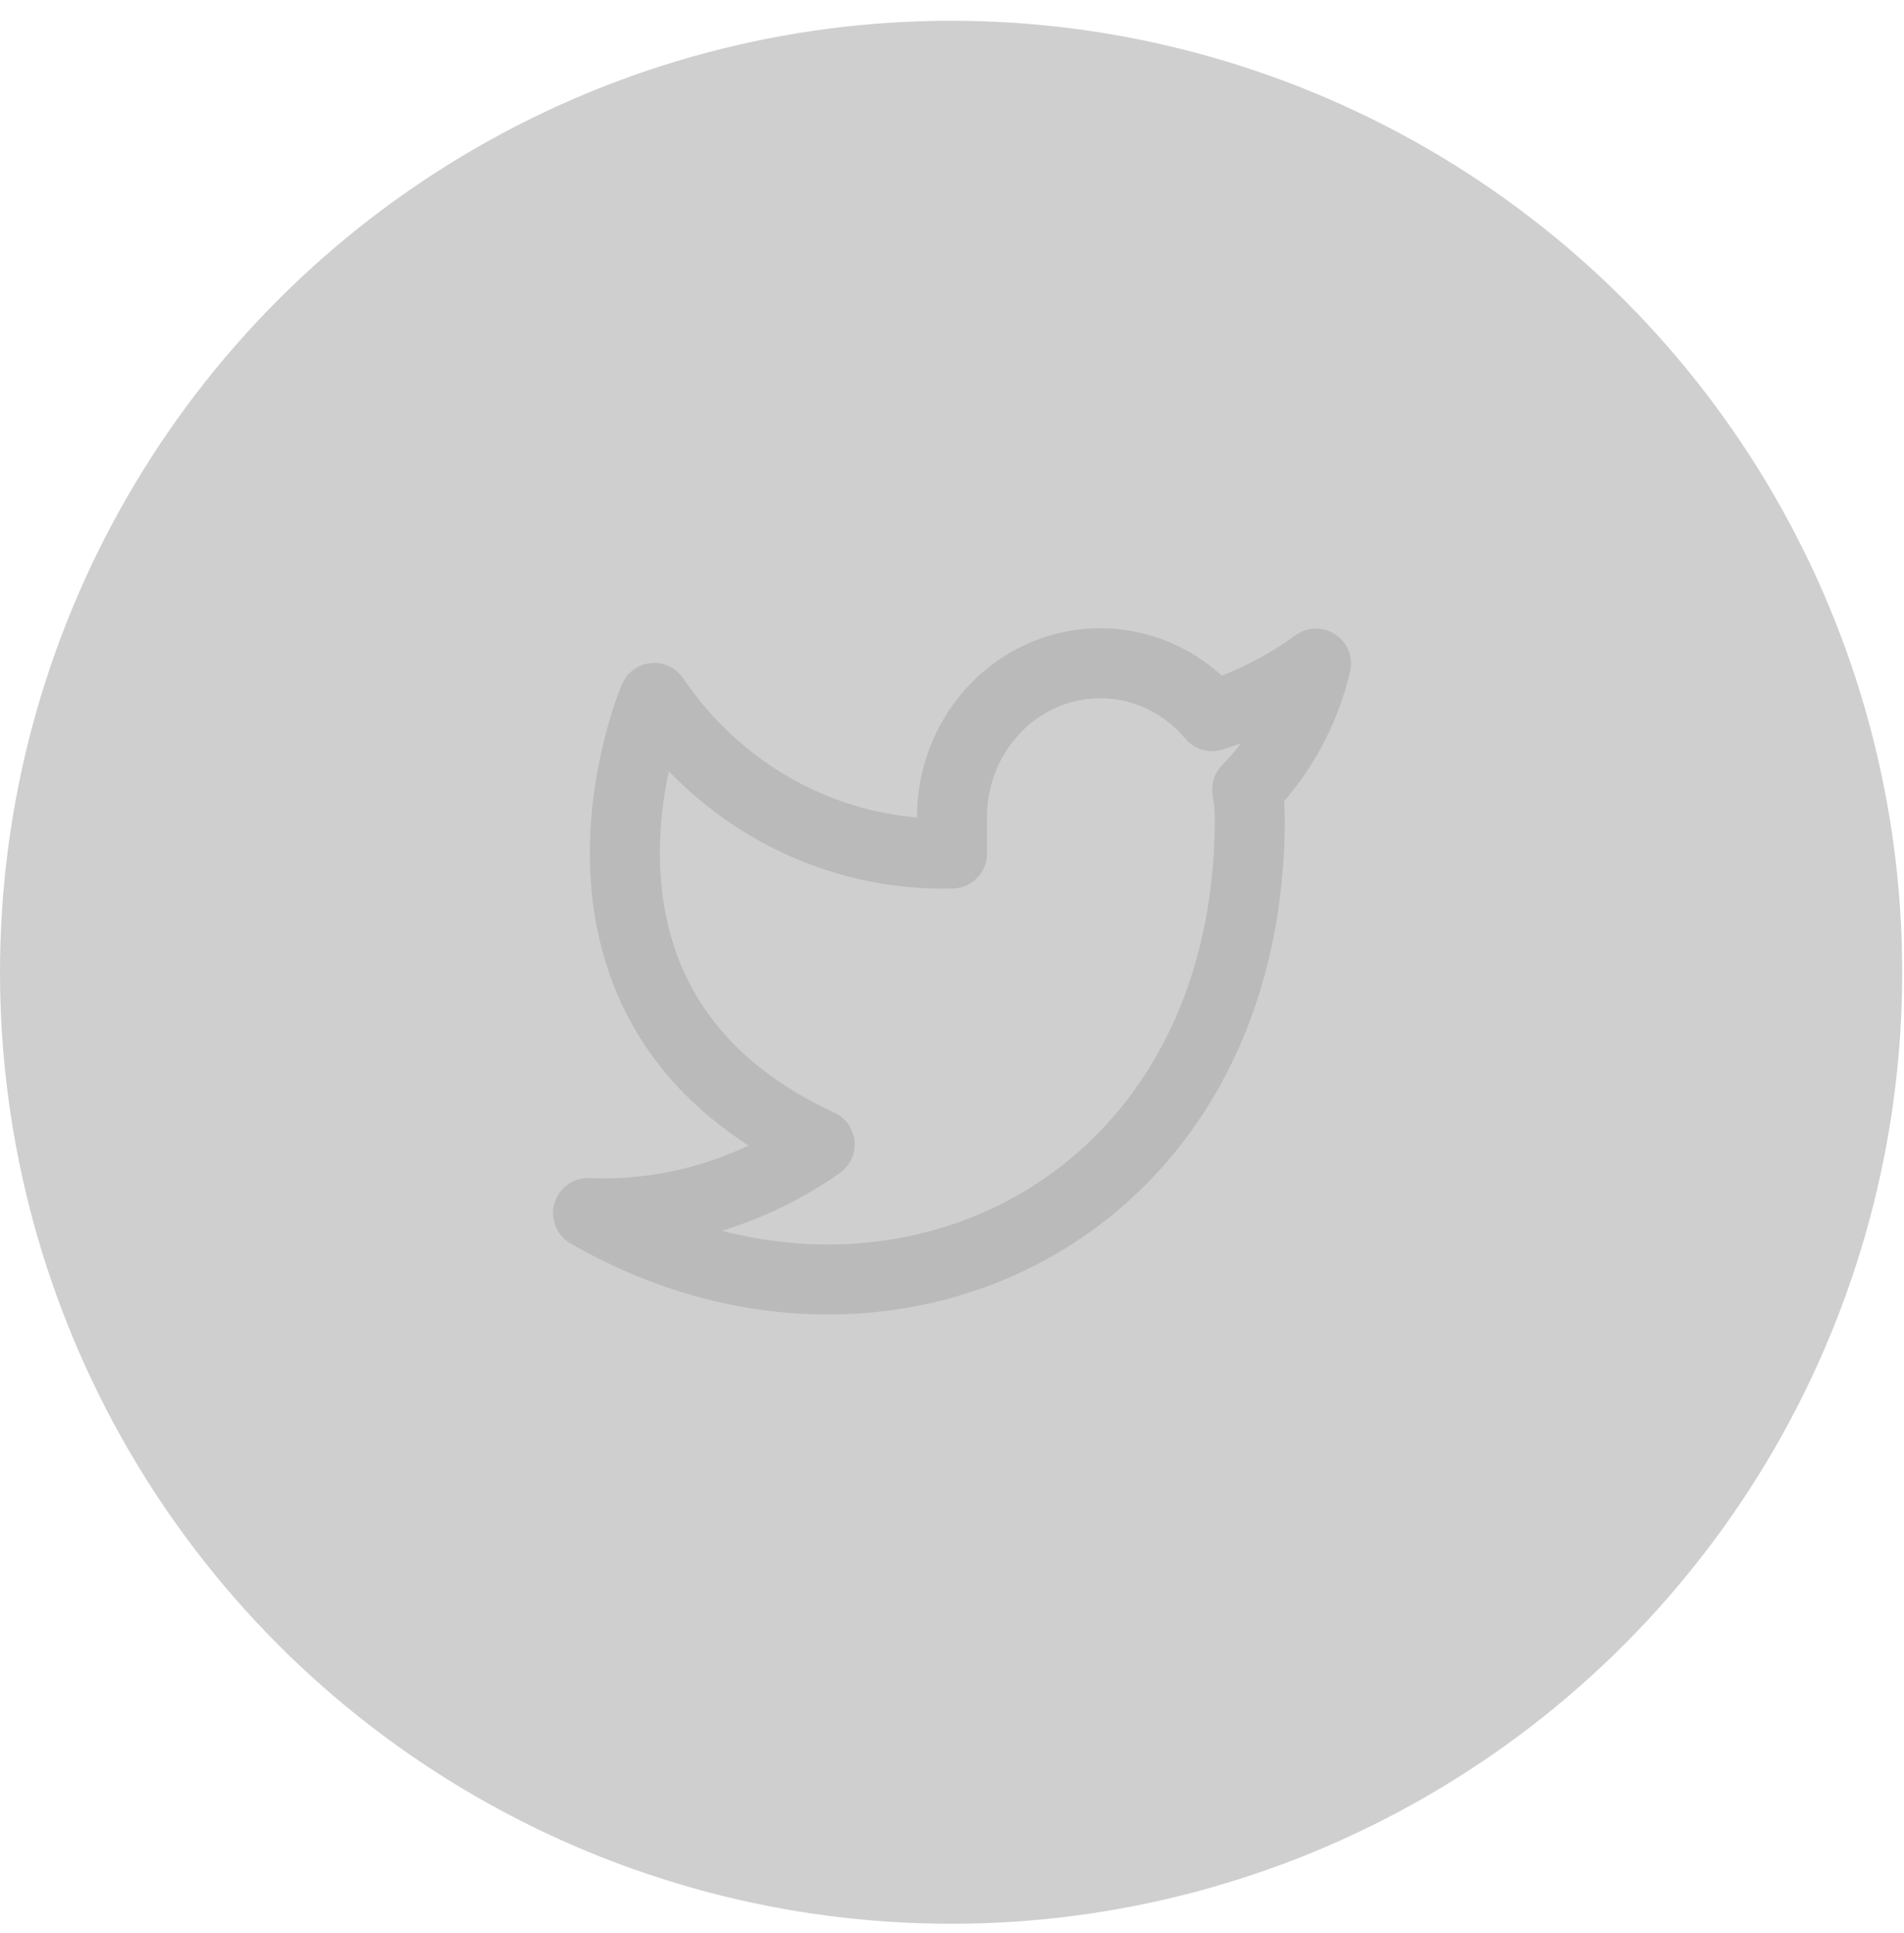 <svg width="68" height="69" viewBox="0 0 68 69" fill="none" xmlns="http://www.w3.org/2000/svg">
<circle cx="33.968" cy="34.709" r="33.968" fill="#CFCFCF"/>
<path d="M47 23.689C45.868 24.517 44.615 25.151 43.289 25.565C42.577 24.716 41.631 24.114 40.579 23.841C39.527 23.568 38.419 23.637 37.406 24.038C36.393 24.439 35.523 25.154 34.913 26.084C34.304 27.015 33.986 28.118 34 29.243V30.469C31.923 30.525 29.865 30.047 28.009 29.078C26.154 28.109 24.558 26.679 23.364 24.915C23.364 24.915 18.636 35.95 29.273 40.854C26.839 42.568 23.939 43.427 21 43.306C31.636 49.436 44.636 43.306 44.636 29.206C44.635 28.865 44.604 28.524 44.542 28.189C45.748 26.955 46.599 25.397 47 23.689V23.689Z" stroke="#BABABA" stroke-width="2.5" stroke-linecap="round" stroke-linejoin="round"/>
</svg>
